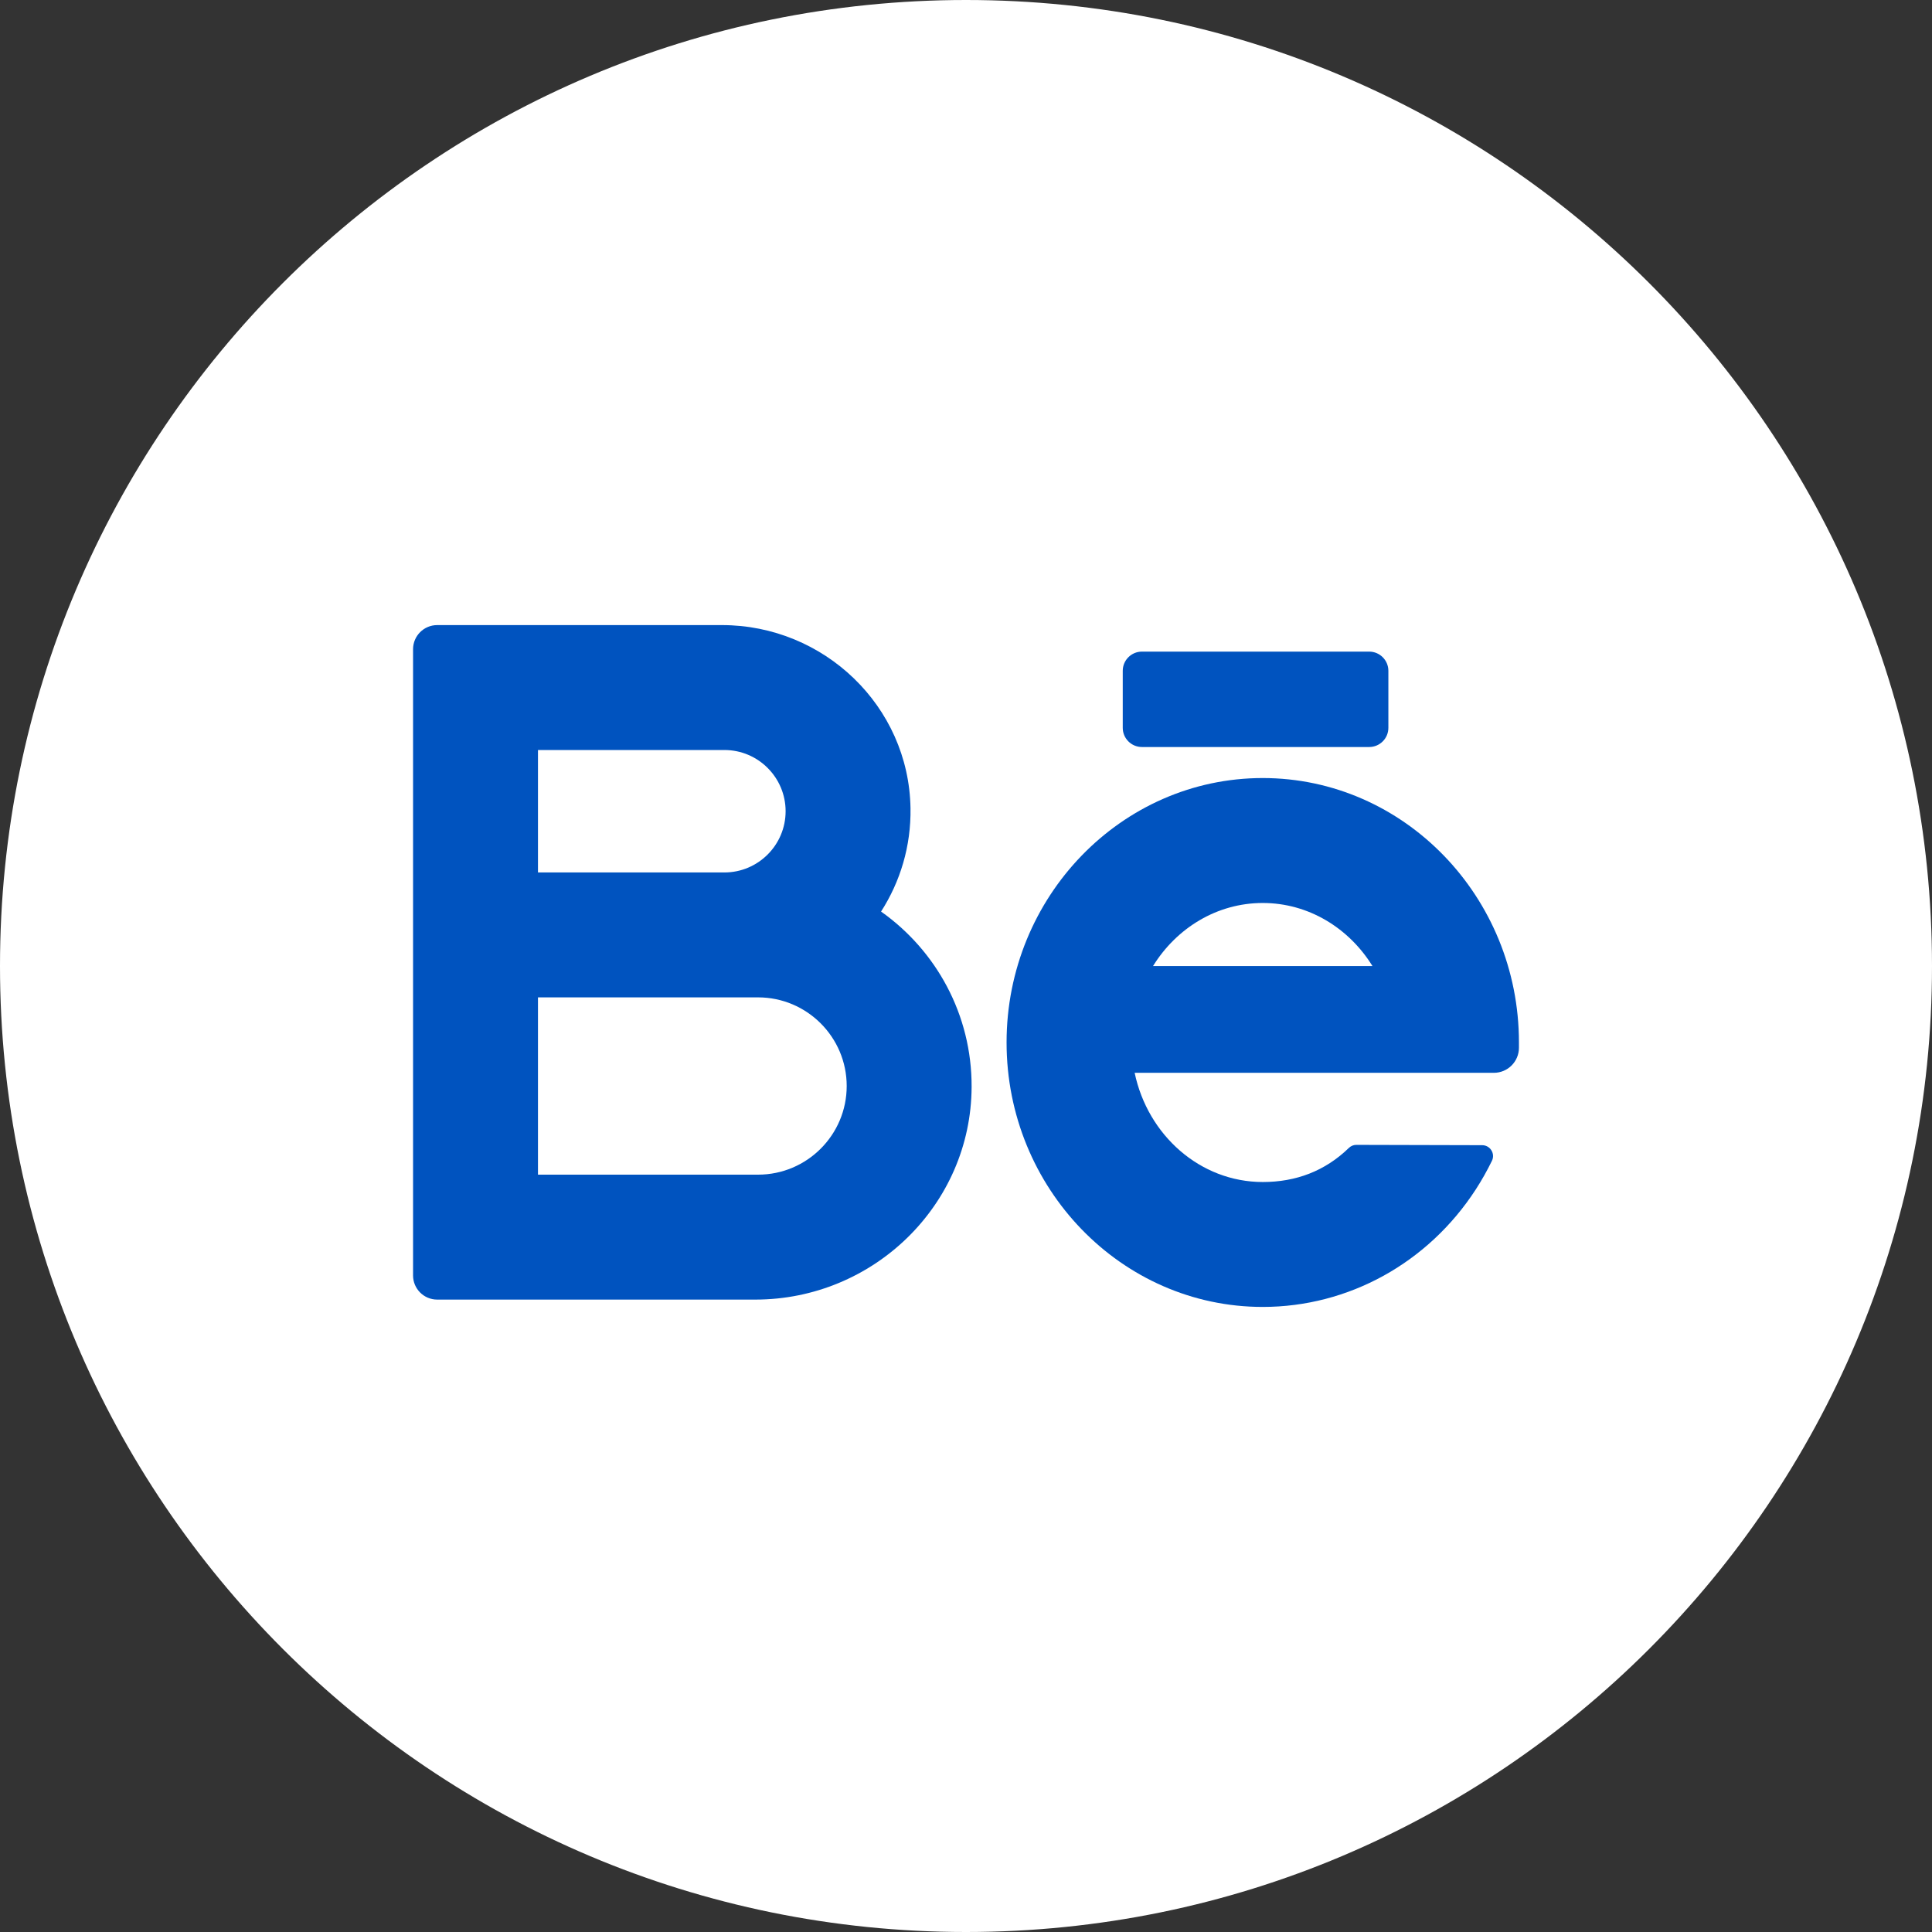 <svg width="84" height="84" viewBox="0 0 84 84" fill="none" xmlns="http://www.w3.org/2000/svg">
<rect x="0" y="0" width="84" height="84" fill="#333333" stroke="none"/>
<path d="M42 84C65.196 84 84 65.196 84 42C84 18.804 65.196 0 42 0C18.804 0 0 18.804 0 42C0 65.196 18.804 84 42 84Z" fill="white"/>
<path d="M66.041 45.325C66.041 38.986 61.044 33.828 54.902 33.828C48.76 33.828 43.764 38.986 43.764 45.325C43.764 51.665 48.761 56.823 54.902 56.823C58.629 56.823 62.092 54.913 64.166 51.712C64.424 51.313 64.659 50.896 64.868 50.467C65.019 50.155 64.789 49.791 64.442 49.791L58.967 49.777C58.846 49.777 58.731 49.827 58.645 49.911C57.61 50.916 56.343 51.392 54.903 51.392C52.181 51.392 49.901 49.356 49.333 46.644H64.951C65.553 46.644 66.041 46.156 66.041 45.553V45.325H66.041V45.325ZM54.902 39.26C56.895 39.26 58.651 40.352 59.672 42.002H50.132C51.153 40.352 52.909 39.26 54.902 39.26Z" fill="#0053BF"/>
<path d="M59.529 32.479H49.65C49.189 32.479 48.815 32.105 48.815 31.644V29.166C48.815 28.705 49.189 28.331 49.65 28.331H59.529C59.99 28.331 60.364 28.705 60.364 29.166V31.644C60.364 32.106 59.99 32.479 59.529 32.479Z" fill="#0053BF"/>
<path d="M38.307 39.633C39.139 38.337 39.615 36.792 39.587 35.135C39.514 30.701 35.824 27.178 31.389 27.178H19.009C18.429 27.178 17.959 27.648 17.959 28.228V55.454C17.959 56.034 18.429 56.504 19.009 56.504H32.839C37.971 56.504 42.224 52.39 42.244 47.257C42.257 44.111 40.697 41.323 38.307 39.633ZM23.39 32.609H31.495C32.963 32.609 34.157 33.803 34.157 35.271C34.157 36.739 32.963 37.933 31.495 37.933H23.39V32.609ZM32.959 51.072H23.39V43.364H32.959C35.084 43.364 36.813 45.094 36.813 47.218C36.813 49.344 35.084 51.072 32.959 51.072Z" fill="#0053BF"/>
</svg>
